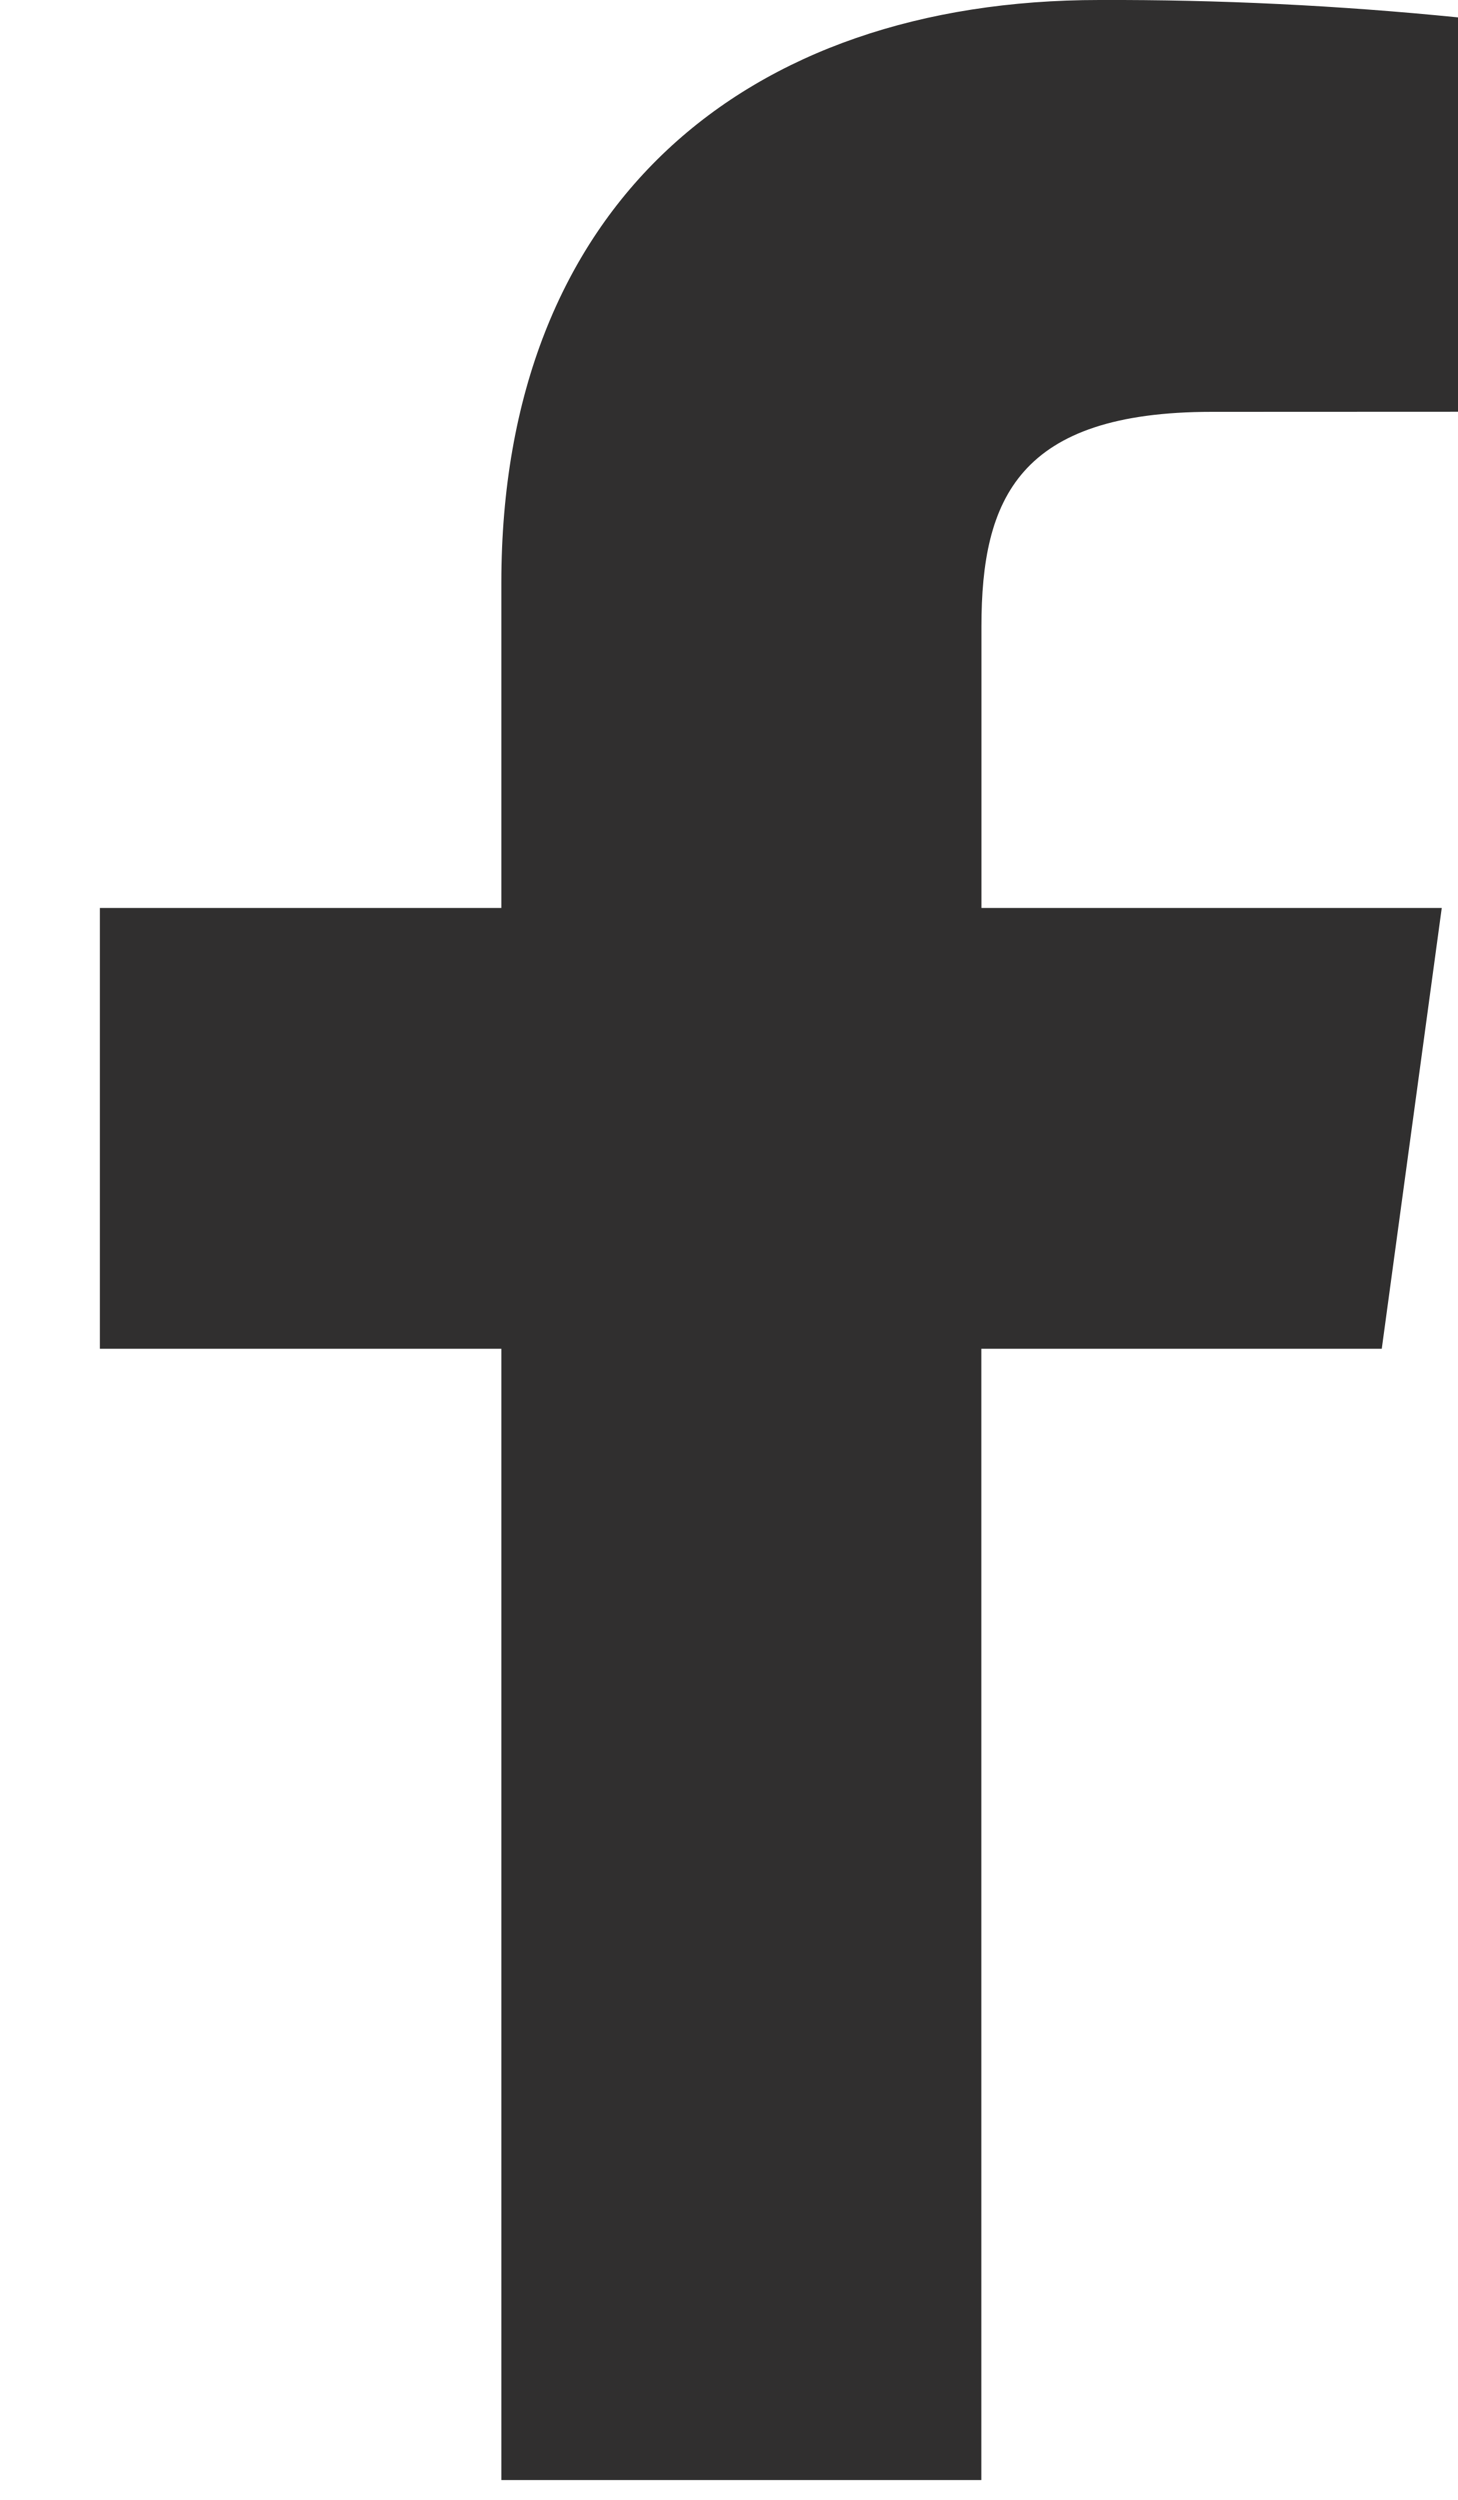 <svg width="14" height="24" viewBox="0 0 14 24" fill="none" xmlns="http://www.w3.org/2000/svg">
<path d="M9.423 23.81V12.949H13.268L13.844 8.717H9.424V6.014C9.424 4.788 9.782 3.954 11.636 3.954L14 3.953V0.167C12.856 0.052 11.706 -0.004 10.556 0C7.147 0 4.814 1.973 4.814 5.595V8.717H0.959V12.949H4.814V23.81H9.423Z" fill="#302F2F"/>
</svg>
